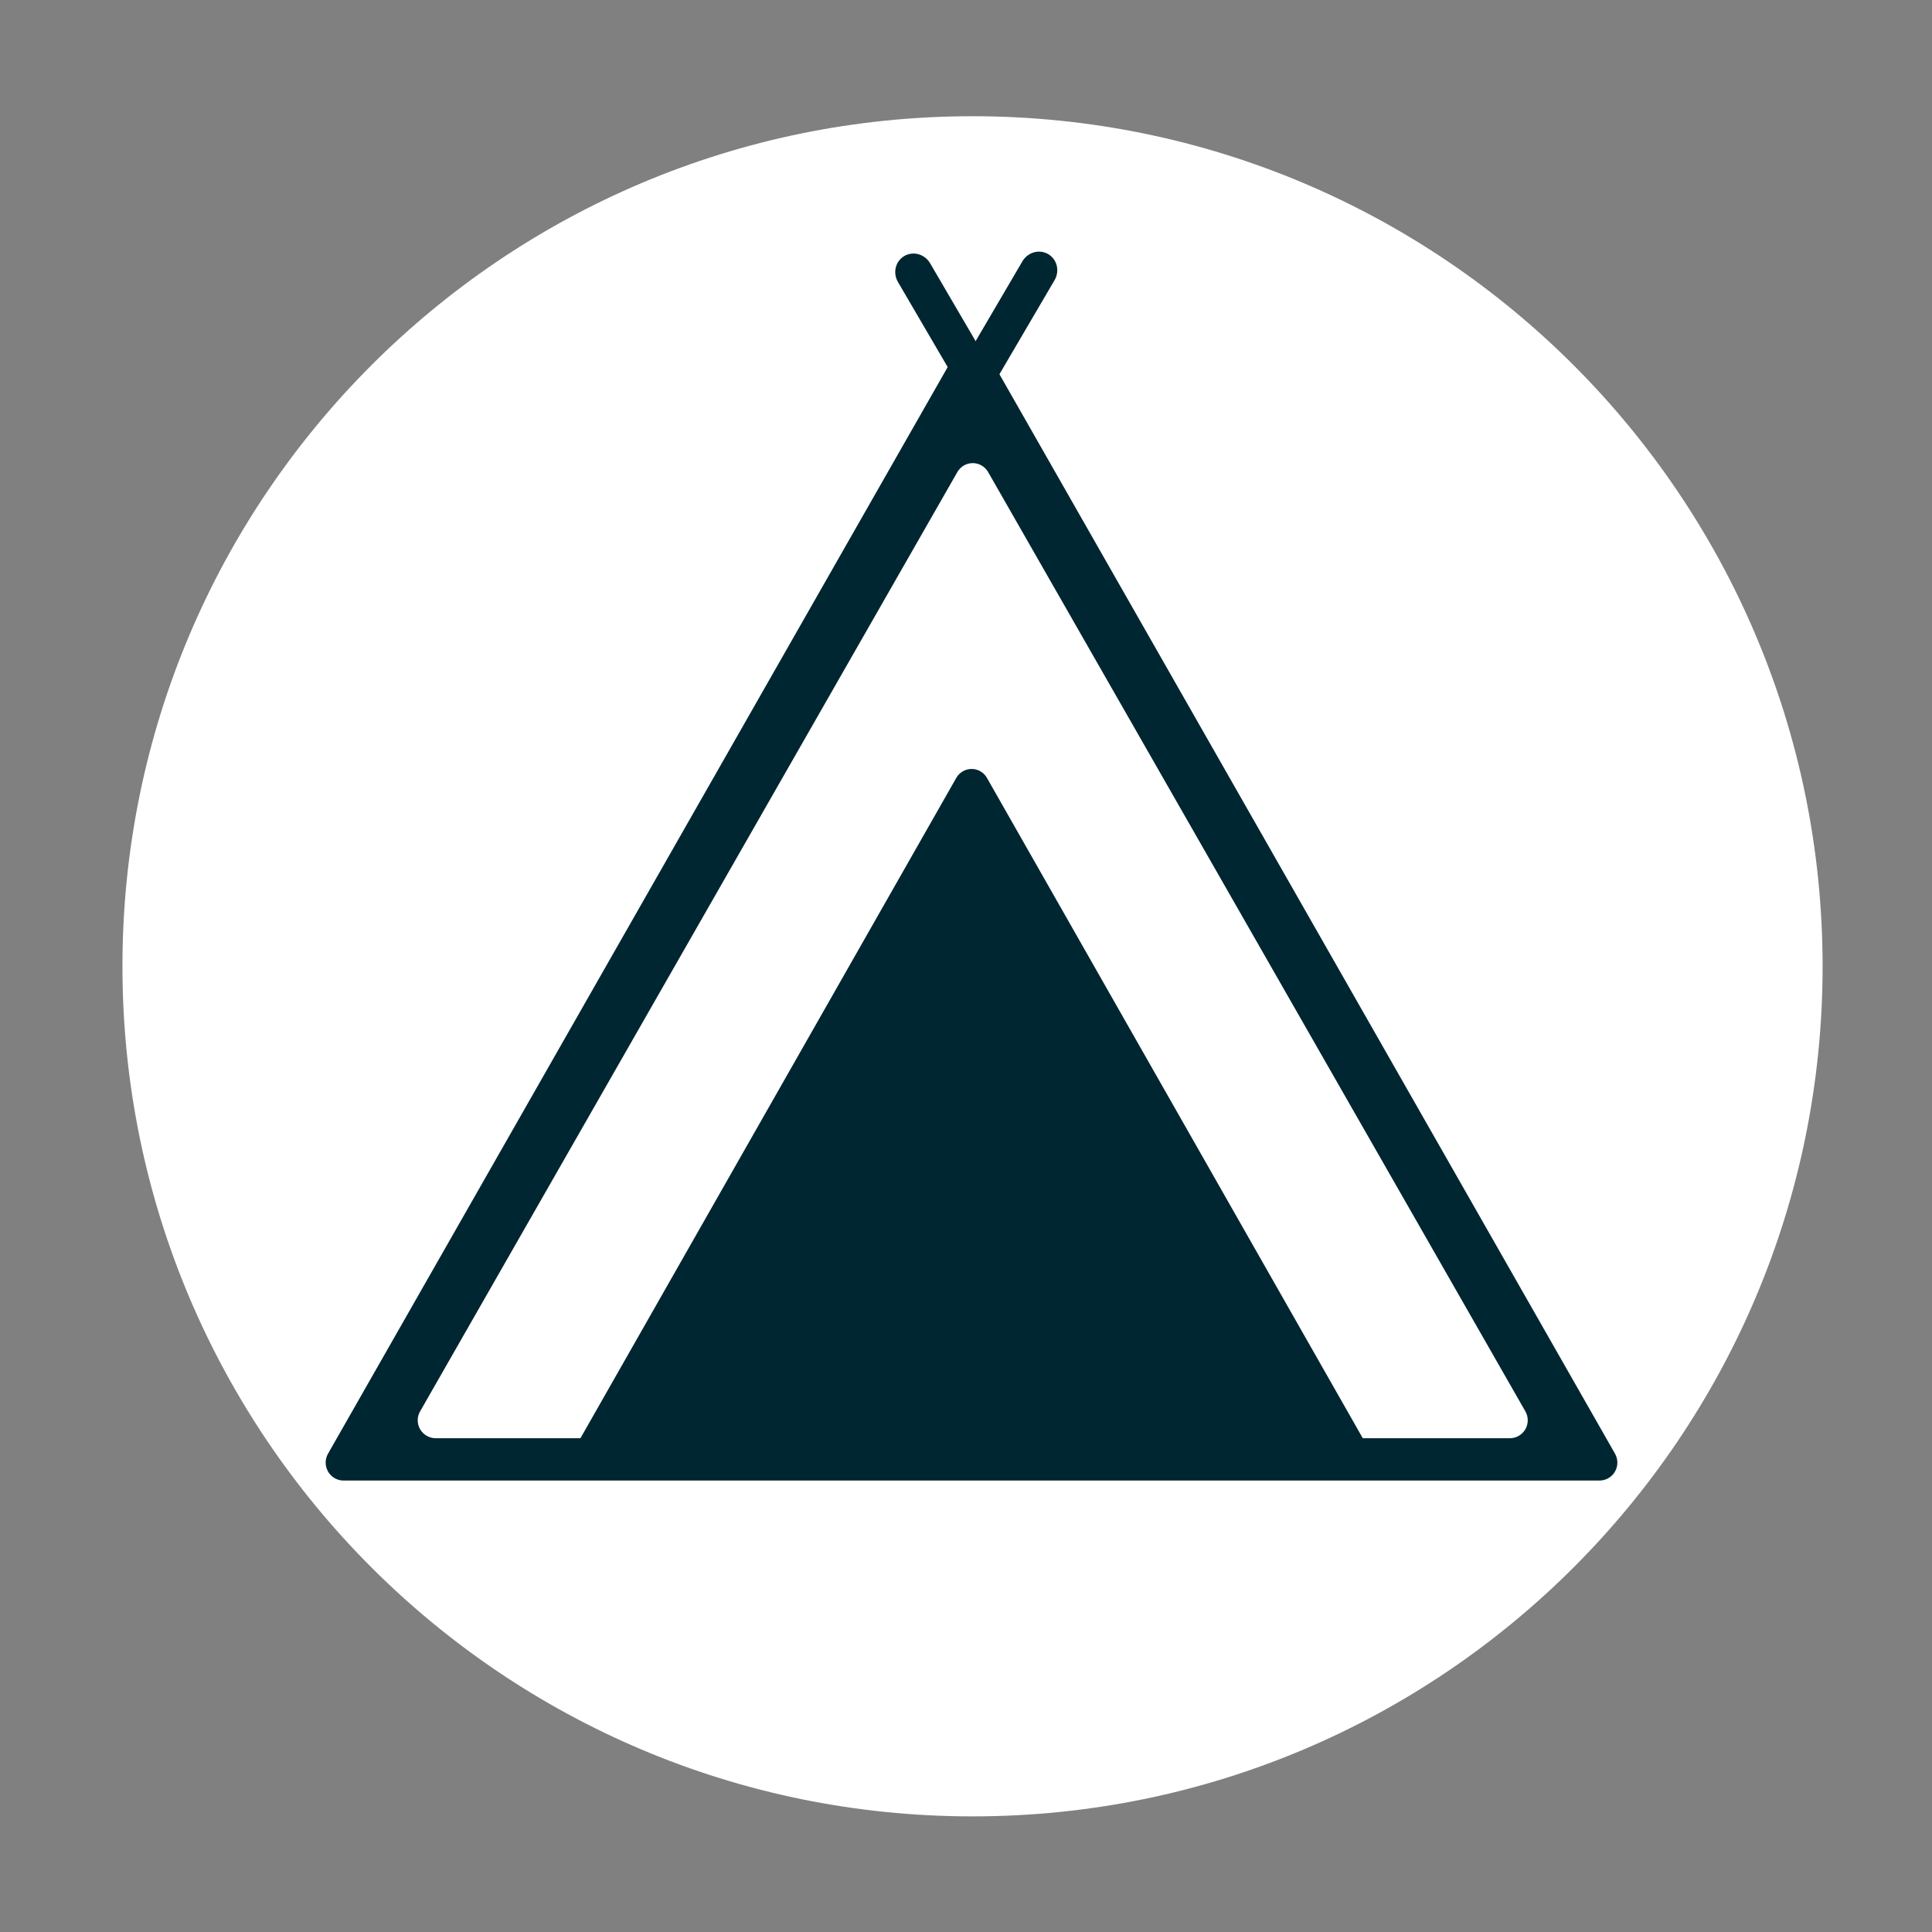<svg xmlns="http://www.w3.org/2000/svg" xmlns:xlink="http://www.w3.org/1999/xlink" width="500" zoomAndPan="magnify" viewBox="0 0 375 375" height="500" preserveAspectRatio="xMidYMid meet" version="1.0"><rect x="0" y="0" width="375" height="375" fill="#808080" stroke="none"/><defs><clipPath id="cade27b332"><path d="M 23.766 22.559 L 353.766 22.559 L 353.766 352.559 L 23.766 352.559 Z M 23.766 22.559 " clip-rule="nonzero"/></clipPath><clipPath id="a1bfbb3419"><path d="M 63 66 L 314 66 L 314 287.379 L 63 287.379 Z M 63 66 " clip-rule="nonzero"/></clipPath><clipPath id="11d0c4d617"><path d="M 81 89 L 297 89 L 297 279.16 L 81 279.16 Z M 81 89 " clip-rule="nonzero"/></clipPath><clipPath id="ca8f56b9de"><path d="M 110 149 L 267 149 L 267 286.758 L 110 286.758 Z M 110 149 " clip-rule="nonzero"/></clipPath></defs><g clip-path="url(#cade27b332)"><path fill="#ffffff" d="M 188.766 22.559 C 97.637 22.559 23.766 96.434 23.766 187.559 C 23.766 278.688 97.637 352.559 188.766 352.559 C 279.891 352.559 353.766 278.688 353.766 187.559 C 353.766 96.434 279.891 22.559 188.766 22.559 " fill-opacity="1" fill-rule="nonzero"/></g><g clip-path="url(#a1bfbb3419)"><path fill="#002631" d="M 191.543 68.348 L 313.473 282.16 C 314.086 283.238 314.082 284.562 313.461 285.641 C 312.84 286.715 311.691 287.375 310.453 287.375 L 66.691 287.375 C 65.449 287.375 64.305 286.715 63.68 285.641 C 63.059 284.562 63.055 283.238 63.668 282.16 L 185.598 68.348 C 186.207 67.277 187.344 66.621 188.57 66.621 C 189.801 66.621 190.934 67.277 191.543 68.348 " fill-opacity="1" fill-rule="nonzero"/></g><g clip-path="url(#11d0c4d617)"><path fill="#ffffff" d="M 191.789 91.617 L 296.078 273.949 C 296.691 275.027 296.688 276.352 296.066 277.426 C 295.441 278.496 294.293 279.16 293.051 279.16 L 84.566 279.16 C 83.324 279.16 82.176 278.496 81.551 277.426 C 80.926 276.352 80.922 275.027 81.539 273.949 L 185.828 91.617 C 186.438 90.551 187.578 89.891 188.809 89.891 C 190.039 89.891 191.176 90.551 191.789 91.617 " fill-opacity="1" fill-rule="nonzero"/></g><g clip-path="url(#ca8f56b9de)"><path fill="#002631" d="M 191.562 150.984 L 265.867 281.535 C 266.484 282.613 266.48 283.941 265.859 285.02 C 265.234 286.094 264.09 286.758 262.852 286.758 L 114.332 286.758 C 113.094 286.758 111.949 286.094 111.324 285.02 C 110.703 283.941 110.699 282.613 111.312 281.535 L 185.617 150.984 C 186.23 149.914 187.363 149.254 188.59 149.254 C 189.82 149.254 190.953 149.914 191.562 150.984 " fill-opacity="1" fill-rule="nonzero"/></g><path stroke-linecap="round" transform="matrix(-0.377, -0.645, 0.624, -0.364, 198.394, 96.246)" fill="none" stroke-linejoin="miter" d="M 5.003 5.191 L 64.249 5.192 " stroke="#002631" stroke-width="10" stroke-opacity="1" stroke-miterlimit="4"/><path stroke-linecap="round" transform="matrix(-0.378, 0.645, -0.624, -0.366, 206.697, 51.227)" fill="none" stroke-linejoin="miter" d="M 4.998 5.191 L 64.25 5.195 " stroke="#002631" stroke-width="10" stroke-opacity="1" stroke-miterlimit="4"/></svg>